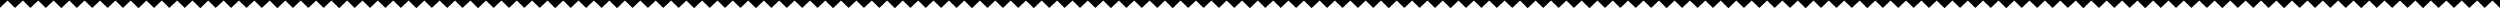 <svg xmlns="http://www.w3.org/2000/svg" preserveAspectRatio="none" viewBox="0 0 1800 5.8"><path d="M5.4.4l5.4 5.3L16.5.4l5.4 5.3L27.5.4 33 5.7 38.6.4l5.5 5.4h.1L49.9.4l5.4 5.3L60.9.4l5.5 5.3L72 .4l5.5 5.3L83.1.4l5.4 5.3L94.1.4l5.5 5.4h.2l5.6-5.4 5.5 5.3 5.6-5.3 5.4 5.3 5.6-5.3 5.5 5.3 5.6-5.3 5.5 5.4h.2l5.6-5.4 5.4 5.3L161 .4l5.4 5.3L172 .4l5.5 5.3 5.6-5.3 5.4 5.3 5.7-5.3 5.4 5.4h.2l5.6-5.4 5.5 5.3 5.6-5.3 5.5 5.3 5.6-5.3 5.4 5.3 5.6-5.3 5.5 5.4h.2l5.6-5.4 5.5 5.3L261 .4l5.4 5.3L272 .4l5.5 5.3 5.6-5.3 5.5 5.3 5.6-5.3 5.5 5.4h.1l5.7-5.4 5.4 5.3 5.6-5.3 5.5 5.3 5.6-5.3 5.4 5.3 5.7-5.3 5.4 5.4h.2l5.6-5.4 5.5 5.3L361 .4l5.5 5.3 5.6-5.3 5.4 5.3 5.6-5.3 5.5 5.3 5.6-5.3 5.5 5.4h.1l5.7-5.4 5.4 5.3 5.6-5.3 5.5 5.3 5.6-5.3 5.5 5.3 5.6-5.3 5.5 5.4h.1l5.6-5.4 5.5 5.3L461 .4l5.5 5.3 5.6-5.3 5.4 5.3 5.7-5.3 5.4 5.3 5.6-5.3 5.5 5.4h.2l5.6-5.4 5.5 5.3 5.6-5.3 5.4 5.3 5.6-5.3 5.5 5.3 5.6-5.3 5.5 5.4h.1L550 .4l5.4 5.3L561 .4l5.5 5.3 5.6-5.3 5.5 5.3 5.6-5.3 5.4 5.3 5.6-5.3 5.5 5.4h.2l5.6-5.4 5.5 5.3 5.6-5.3 5.4 5.3 5.7-5.3 5.4 5.3 5.6-5.3 5.5 5.4h.2L650 .4l5.5 5.3 5.6-5.3 5.4 5.3 5.6-5.3 5.5 5.3 5.6-5.3 5.5 5.3 5.6-5.3 5.4 5.4h.2l5.6-5.4 5.5 5.3 5.6-5.3 5.5 5.3 5.6-5.3 5.4 5.3 5.6-5.3 5.5 5.4h.2L750 .4l5.5 5.3 5.6-5.3 5.4 5.3 5.7-5.3 5.4 5.3 5.6-5.3 5.5 5.3 5.6-5.3 5.5 5.4h.1l5.7-5.4 5.4 5.3 5.6-5.3 5.5 5.3 5.6-5.3 5.5 5.3 5.6-5.3 5.4 5.4h.2L850 .4l5.5 5.3 5.6-5.3 5.5 5.3 5.6-5.3 5.4 5.3 5.6-5.3 5.5 5.3 5.6-5.3 5.5 5.4h.2l5.6-5.4 5.4 5.3 5.7-5.3 5.4 5.3 5.6-5.3 5.5 5.3 5.6-5.3 5.5 5.4h.1l5.7-5.4 5.4 5.3 5.6-5.3 5.5 5.3 5.6-5.3 5.5 5.3 5.6-5.3 5.4 5.3 5.6-5.3 5.5 5.4h.2l5.6-5.4 5.5 5.3 5.6-5.3 5.4 5.3 5.6-5.3 5.5 5.3 5.6-5.3 5.5 5.4h.2l5.6-5.4 5.4 5.3 5.7-5.3 5.4 5.3 5.6-5.3 5.5 5.3 5.6-5.3 5.5 5.3 5.6-5.3 5.4 5.4h.2l5.6-5.4 5.5 5.3 5.6-5.3 5.5 5.3 5.6-5.3 5.4 5.3 5.6-5.3 5.5 5.4h.2l5.6-5.4 5.5 5.3 5.6-5.3 5.4 5.3 5.6-5.3 5.5 5.3 5.6-5.3 5.5 5.3 5.6-5.3 5.5 5.4h.1l5.7-5.4 5.4 5.3 5.6-5.3 5.5 5.3 5.6-5.3 5.5 5.3 5.6-5.3 5.4 5.4h.2l5.6-5.4 5.5 5.3 5.6-5.3 5.5 5.3 5.6-5.3 5.4 5.3 5.6-5.3 5.5 5.3 5.6-5.3 5.5 5.4h.2l5.6-5.4 5.4 5.3 5.6-5.3 5.5 5.3 5.6-5.3 5.5 5.3 5.6-5.3 5.5 5.4h.1l5.7-5.4 5.4 5.3 5.6-5.3 5.5 5.3 5.6-5.3 5.5 5.3 5.6-5.3 5.4 5.3 5.6-5.3 5.5 5.4h.2l5.6-5.4 5.5 5.3 5.6-5.3 5.4 5.3 5.6-5.3 5.5 5.3 5.6-5.3 5.5 5.4h.2l5.6-5.4 5.4 5.3 5.6-5.3 5.5 5.3 5.6-5.3 5.5 5.3 5.6-5.3 5.4 5.3 5.7-5.3 5.4 5.4h.2l5.6-5.4 5.5 5.3 5.6-5.3 5.5 5.3 5.6-5.3 5.4 5.3 5.6-5.3 5.5 5.4h.2l5.6-5.4 5.5 5.3 5.6-5.3 5.4 5.3 5.6-5.3 5.5 5.3 5.6-5.3 5.5 5.3 5.6-5.3 5.5 5.4h.1l5.6-5.4 5.5 5.3 5.6-5.3 5.5 5.3 5.6-5.3 5.4 5.3 5.7-5.3 5.4 5.4h.2l5.6-5.4 5.5 5.3 5.6-5.3 5.5 5.3 5.6-5.3 5.4 5.3 5.6-5.3 5.5 5.3 5.6-5.3 5.5 5.4h.1l5.7-5.4 5.4 5.3 5.6-5.3 5.5 5.3 5.6-5.3 5.5 5.3 5.6-5.3 5.5 5.4h.1l5.6-5.4 5.5 5.3 5.6-5.3 5.5 5.3 5.6-5.3 5.4 5.3 5.7-5.3 5.4 5.3 5.6-5.3 5.5 5.4V0H-.2v5.8z" class="boldgrid-shape-fill"/></svg>